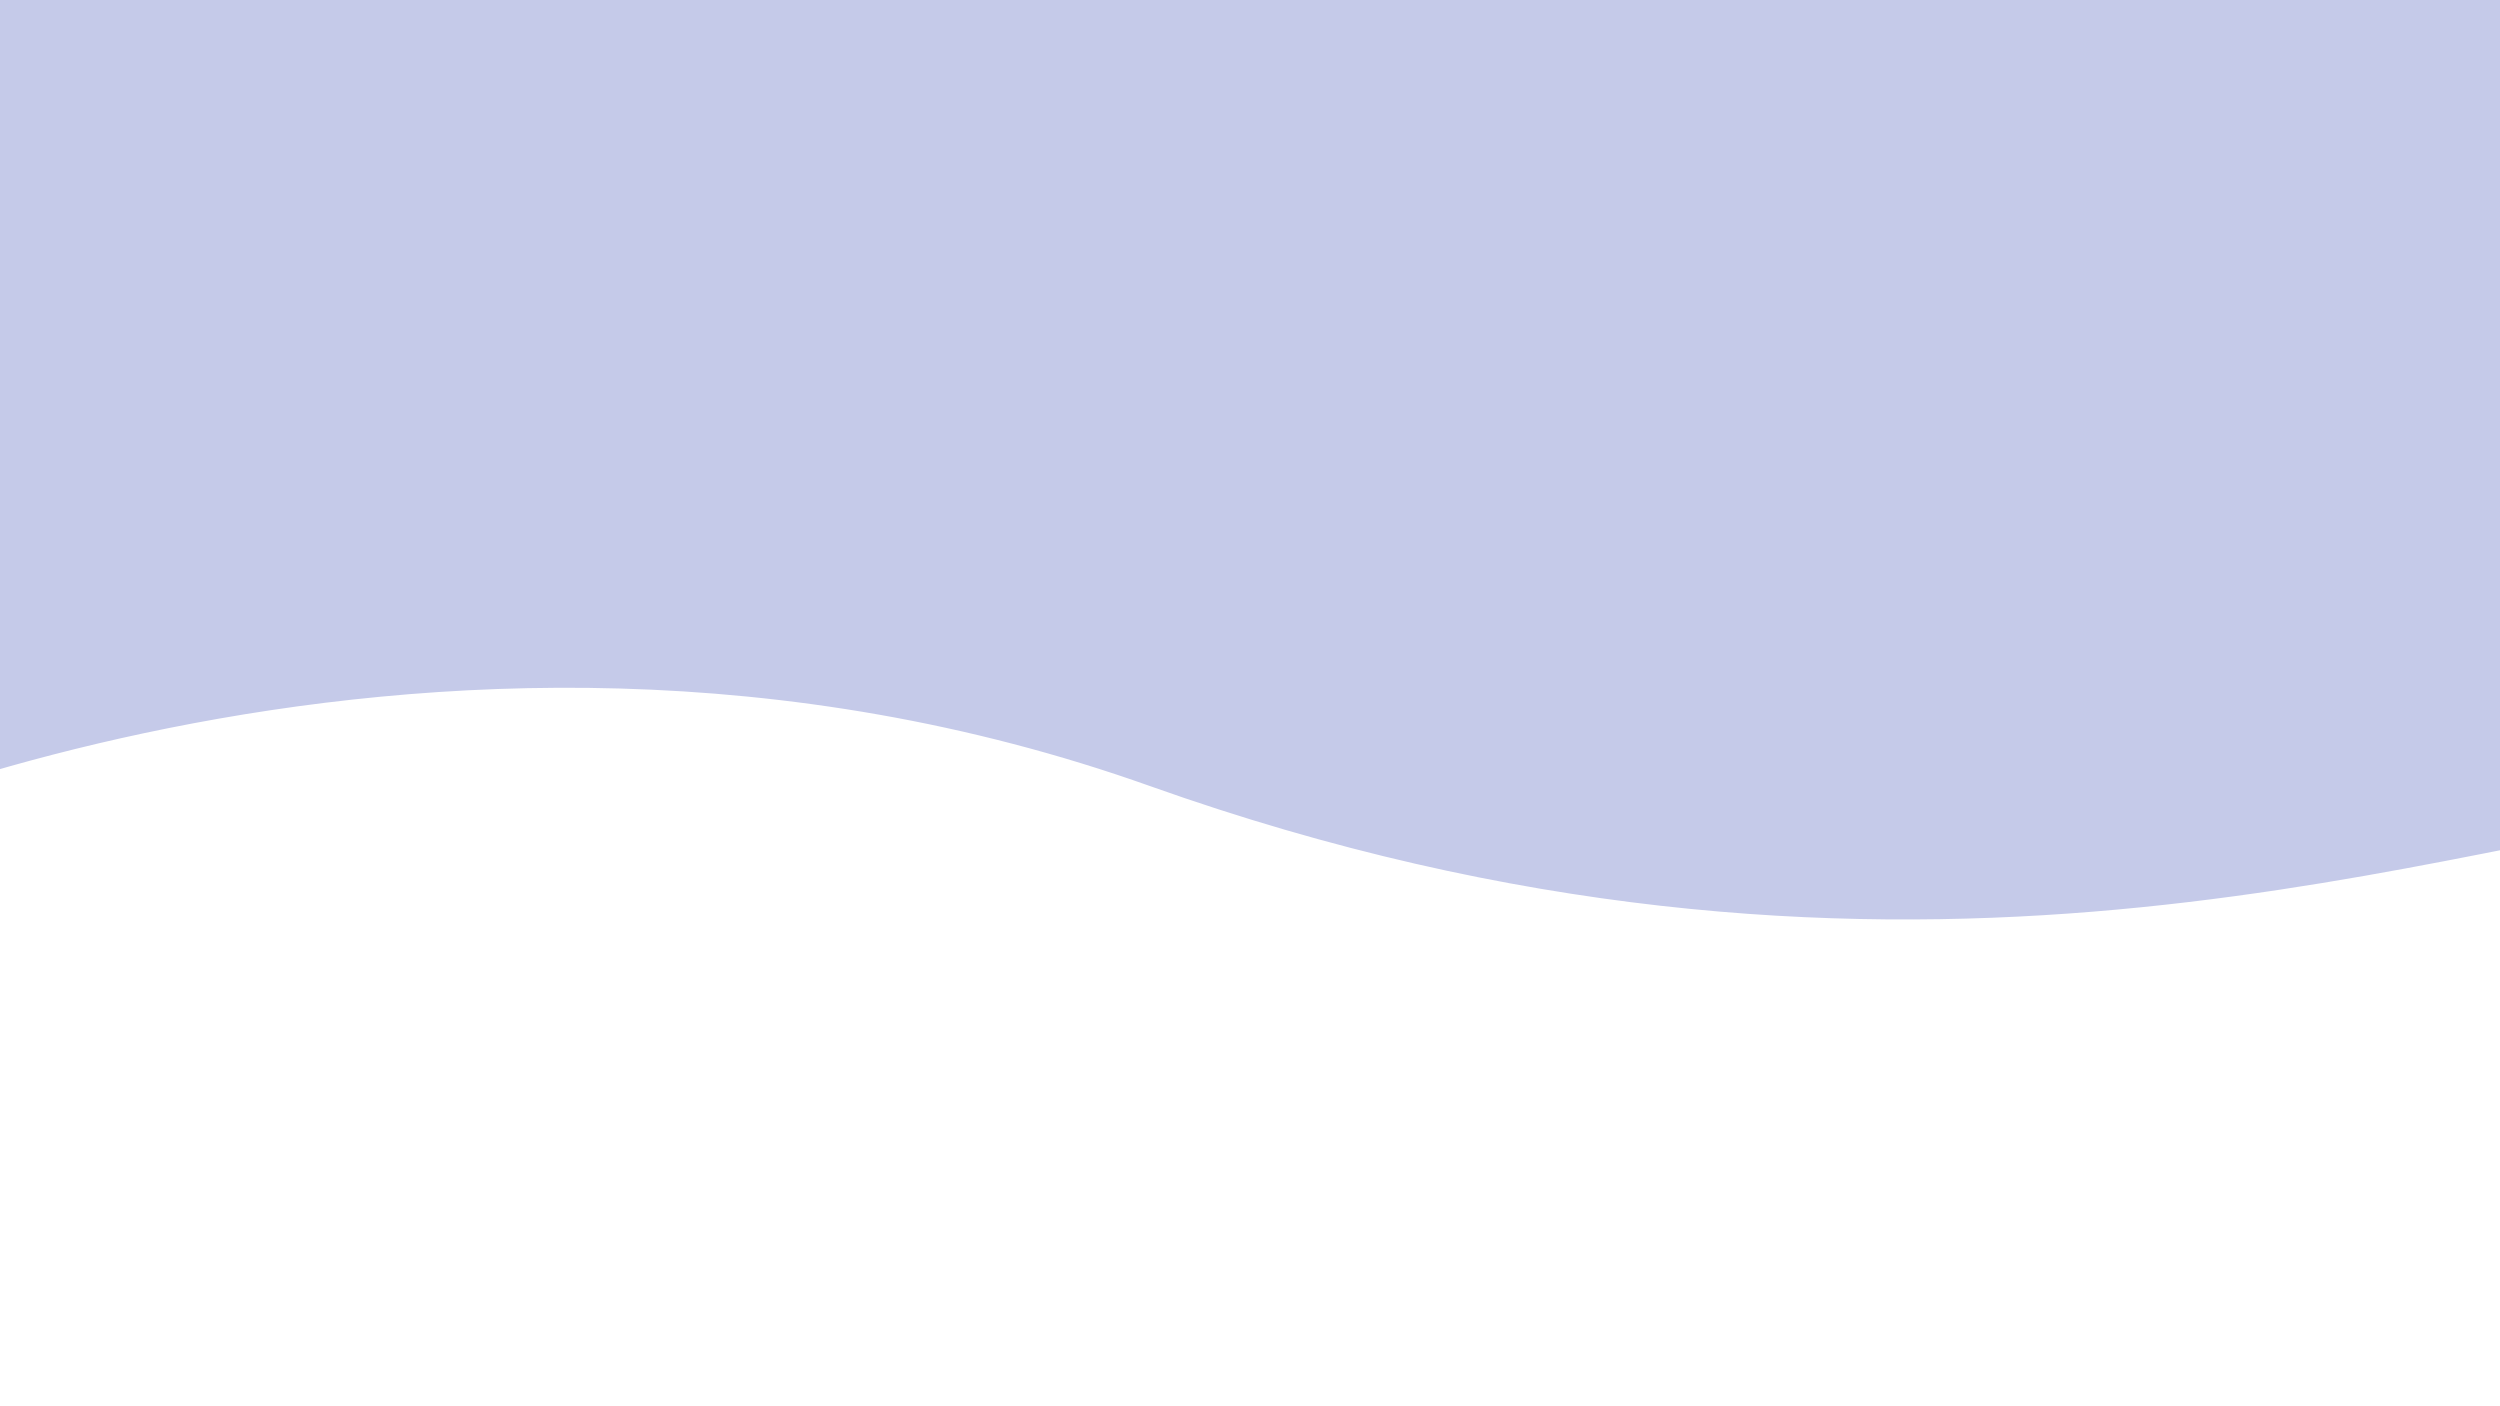 <?xml version="1.0" encoding="UTF-8" standalone="no"?>
<!DOCTYPE svg PUBLIC "-//W3C//DTD SVG 20010904//EN"
              "http://www.w3.org/TR/2001/REC-SVG-20010904/DTD/svg10.dtd">

<svg xmlns="http://www.w3.org/2000/svg"
     width="4.553in" height="2.56in"
     viewBox="0 0 1366 768">
  <path id="Senza nome"
        fill="#c5cae9" stroke="#c5cae9" stroke-width="1"
        d="M -144.00,472.50
           C -144.00,472.50 228.00,286.50 628.50,429.00
             1029.00,571.50 1315.50,465.00 1485.00,442.50
             1654.50,420.00 1432.50,-73.50 1432.50,-73.50
             1432.50,-73.50 -130.50,-49.50 -130.50,-49.50
             -130.50,-49.50 -144.00,472.50 -144.00,472.50 Z
           M 1455.00,-82.50" />
</svg>
